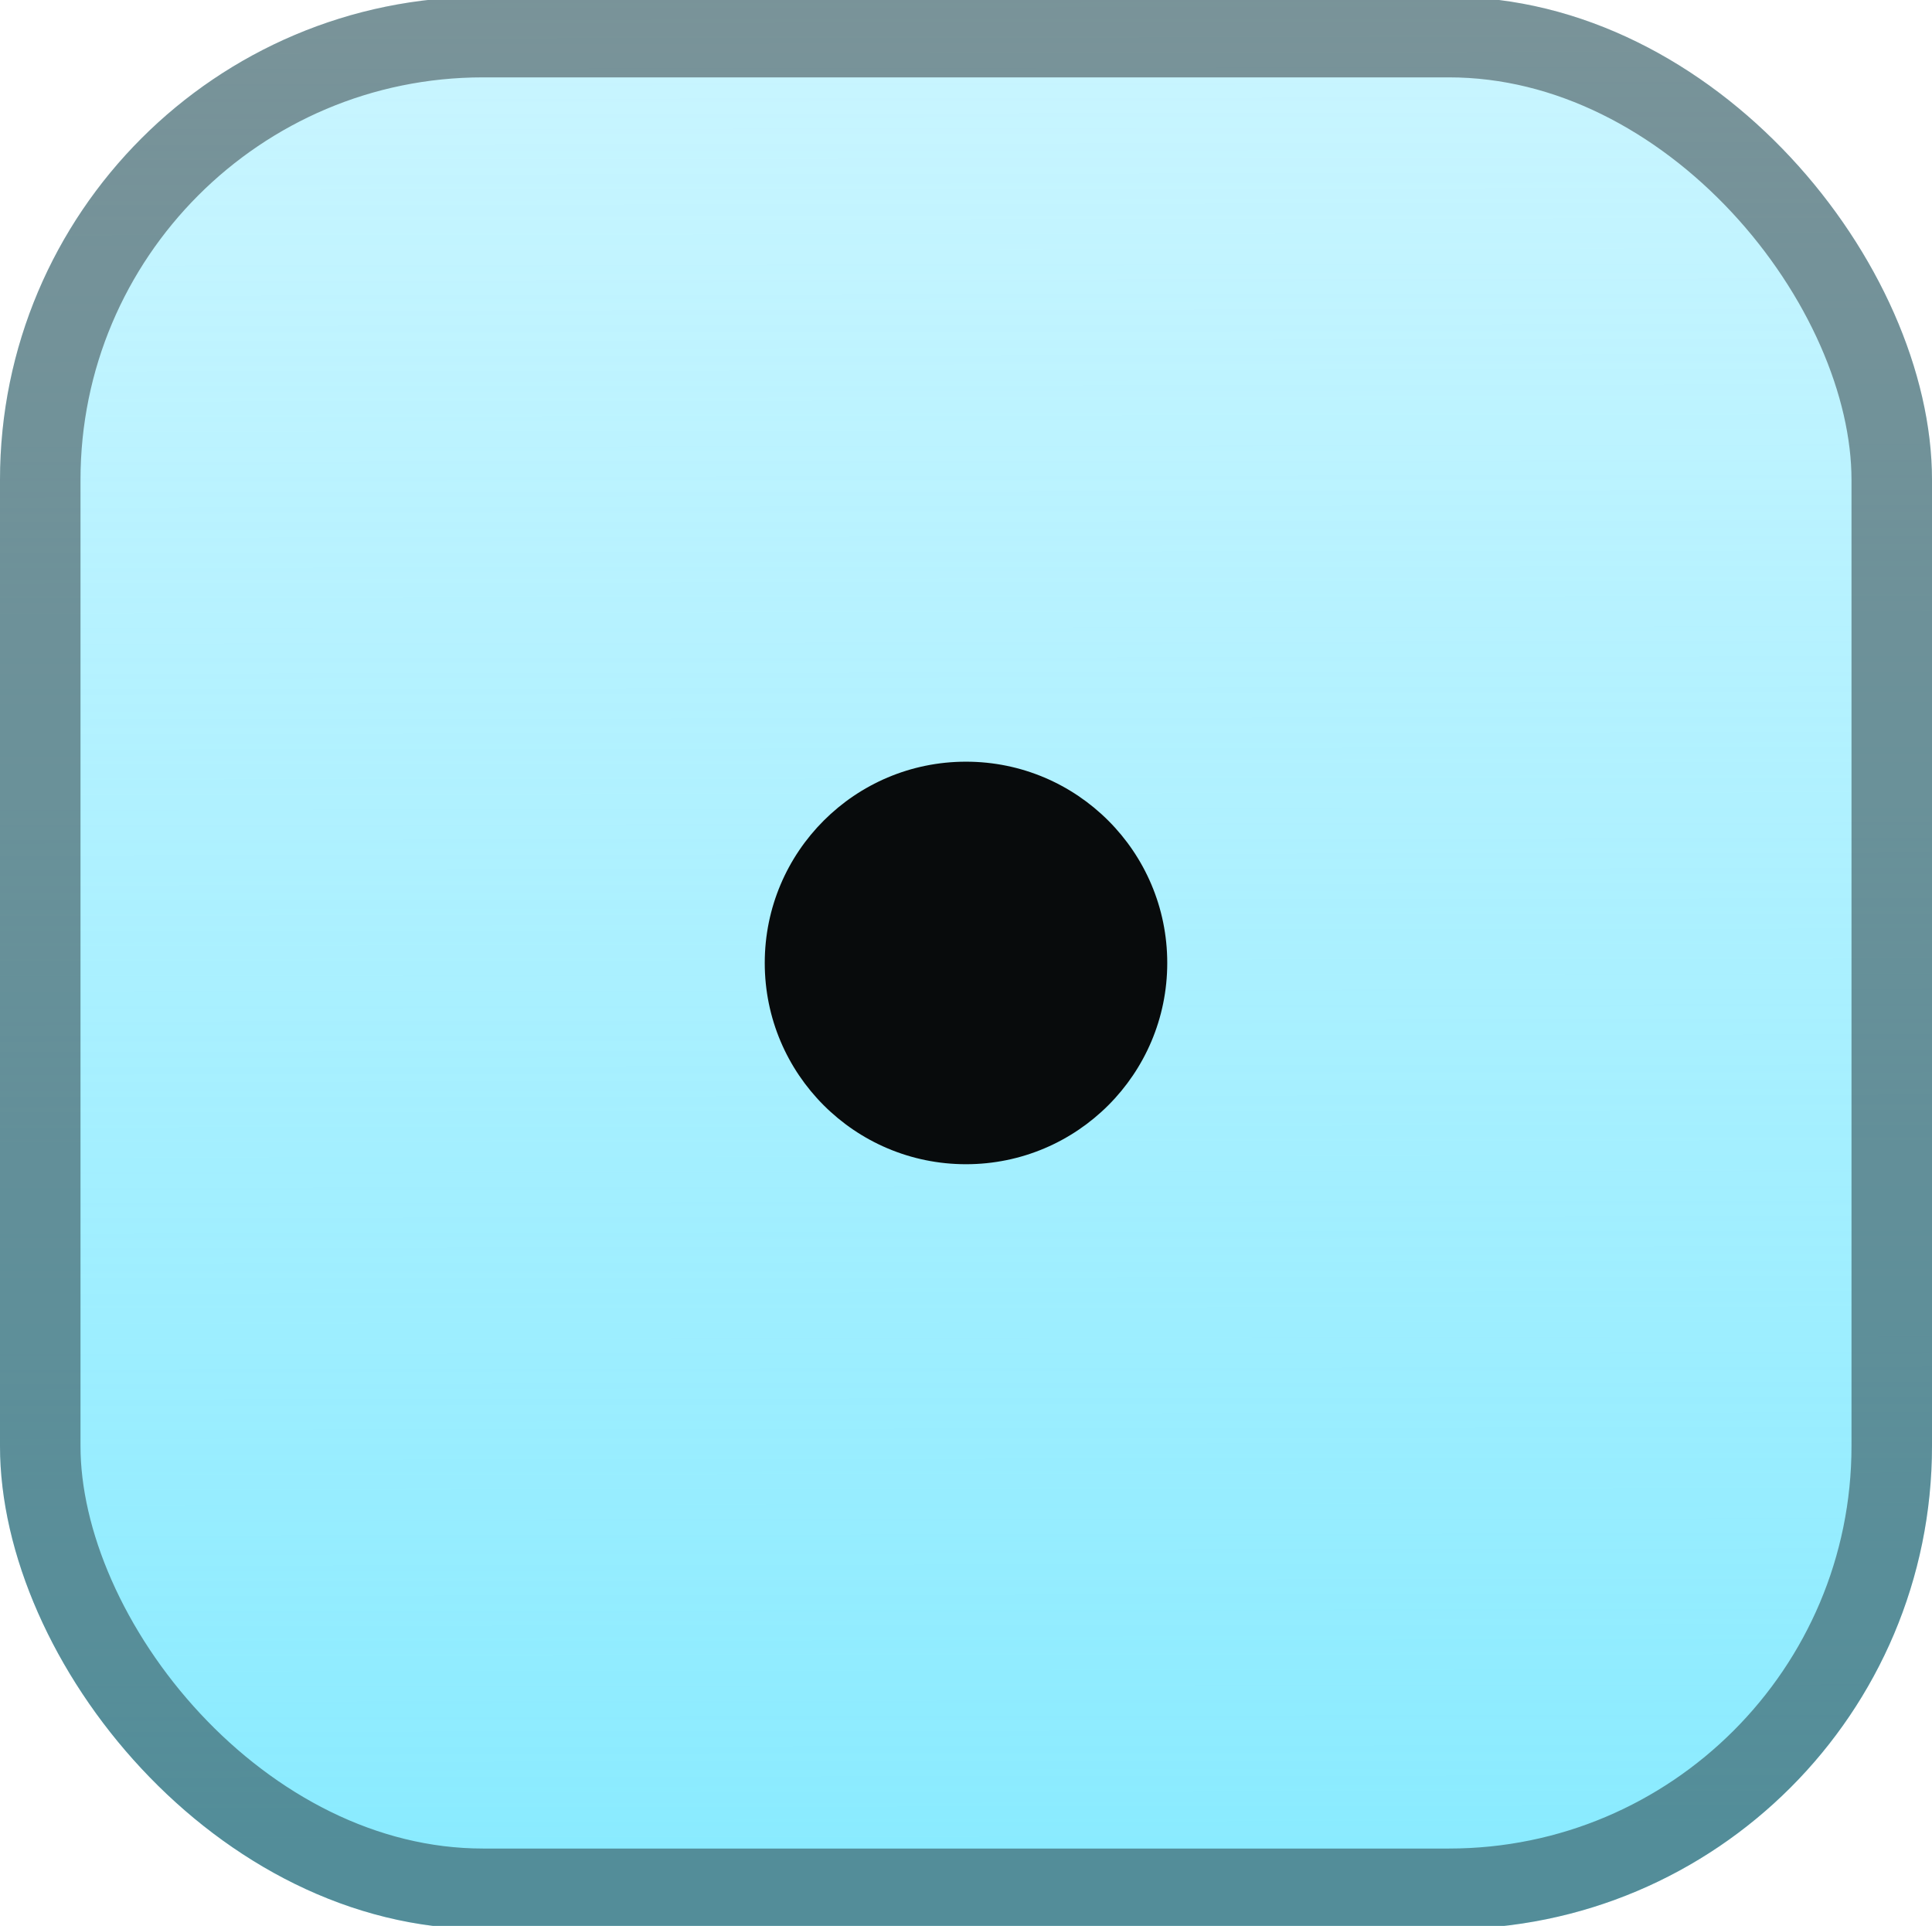 <svg xmlns="http://www.w3.org/2000/svg" xmlns:xlink="http://www.w3.org/1999/xlink" width="24" height="23.922"><defs><linearGradient id="b"><stop offset="0" stop-color="#8aebff"/><stop offset="1" stop-color="#aef" stop-opacity="0"/></linearGradient><linearGradient xlink:href="#b" id="c" x1="12.063" x2="12" y1="22.906" y2="-24.969" gradientUnits="userSpaceOnUse"/><clipPath id="d" clipPathUnits="userSpaceOnUse"><rect width="24" height="24" y="-.039" fill="#fff" stroke="#909" stroke-linecap="round" stroke-width="2" rx="6" ry="6"/></clipPath><rect id="a" width="24" height="24" x="0" y="0" rx="6"/></defs><rect width="24" height="24" y="-.039" fill="none" rx="6" ry="6"/><rect width="24" height="24" y="-.039" fill="url(#c)" rx="6" ry="6"/><g fill="none"><rect width="24" height="24" y="-.039" rx="5" ry="5"/><rect width="24" height="24" y="-.039" stroke="#000" stroke-linecap="round" stroke-width="2" clip-path="url(#d)" opacity=".4" rx="6" ry="6"/></g><circle cx="12" cy="11.961" r="2.5" opacity=".95"/></svg>